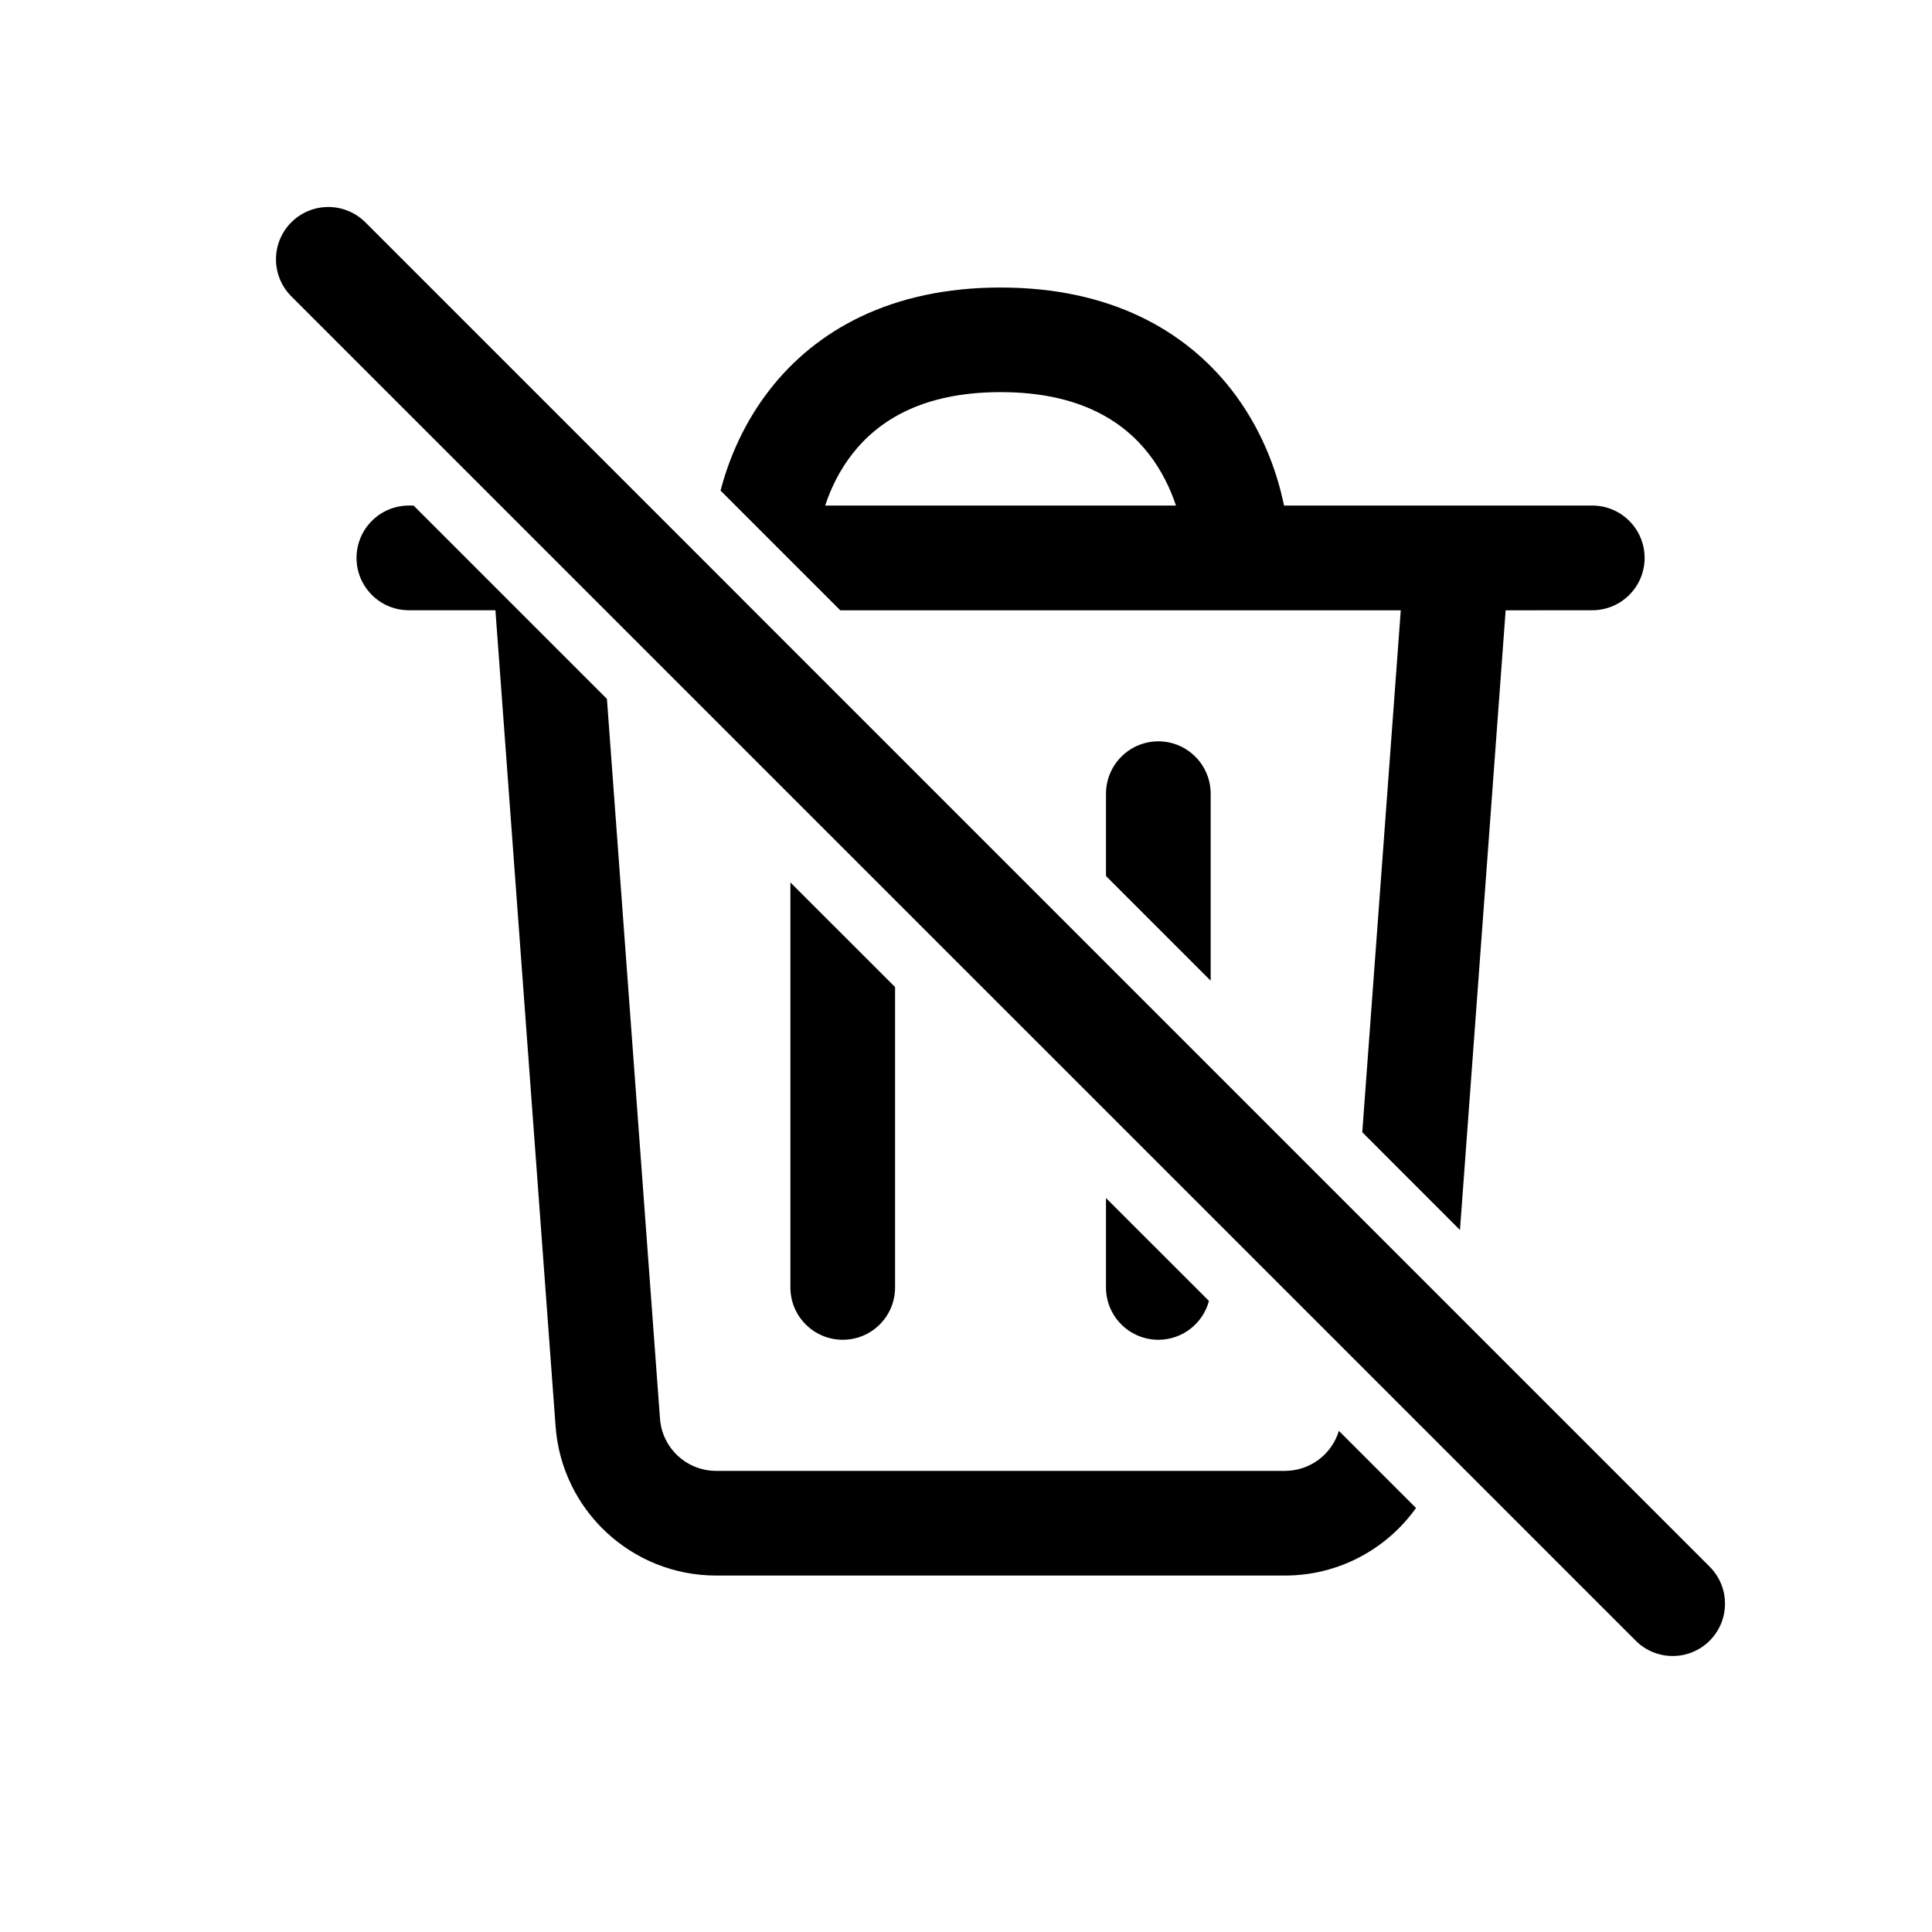 <svg width="28" height="28" viewBox="0 0 28 28" fill="none" xmlns="http://www.w3.org/2000/svg">
<path d="M5.295 3.222C4.998 2.926 4.518 2.926 4.222 3.222C3.926 3.518 3.926 3.998 4.222 4.295L23.706 23.778C24.002 24.074 24.482 24.074 24.778 23.778C25.074 23.482 25.074 23.002 24.778 22.706L5.295 3.222Z" fill="black"/>
<path d="M5.925 7.327H5.994L8.796 10.129L9.565 20.56C9.596 20.987 9.952 21.317 10.379 21.317H18.622C18.989 21.317 19.302 21.075 19.404 20.737L20.522 21.855C20.097 22.45 19.402 22.834 18.622 22.834H10.379C9.157 22.834 8.142 21.891 8.052 20.672L7.18 8.844H5.925C5.506 8.844 5.167 8.504 5.167 8.086C5.167 7.667 5.506 7.327 5.925 7.327Z" fill="black"/>
<path fill-rule="evenodd" clip-rule="evenodd" d="M10.443 7.11L12.178 8.845H20.301L19.743 16.409L21.159 17.826L21.821 8.845L23.077 8.844C23.496 8.844 23.835 8.504 23.835 8.086C23.835 7.667 23.496 7.327 23.077 7.327H18.609C18.499 6.788 18.265 6.184 17.843 5.643C17.177 4.792 16.095 4.167 14.501 4.167C12.907 4.167 11.824 4.792 11.159 5.643C10.793 6.112 10.568 6.629 10.443 7.11ZM16.648 6.577C16.832 6.813 16.959 7.075 17.043 7.327H11.959C12.042 7.075 12.169 6.813 12.354 6.577C12.718 6.111 13.351 5.683 14.501 5.683C15.651 5.683 16.284 6.111 16.648 6.577Z" fill="black"/>
<path d="M12.972 14.305L11.455 12.789V18.659C11.455 19.078 11.795 19.417 12.214 19.417C12.633 19.417 12.972 19.078 12.972 18.659V14.305Z" fill="black"/>
<path d="M17.521 18.854L16.029 17.363V18.659C16.029 19.078 16.369 19.417 16.788 19.417C17.139 19.417 17.435 19.178 17.521 18.854Z" fill="black"/>
<path d="M16.029 12.696L17.546 14.213V11.503C17.546 11.084 17.206 10.744 16.788 10.744C16.369 10.744 16.029 11.084 16.029 11.503V12.696Z" fill="black"/>
</svg>

